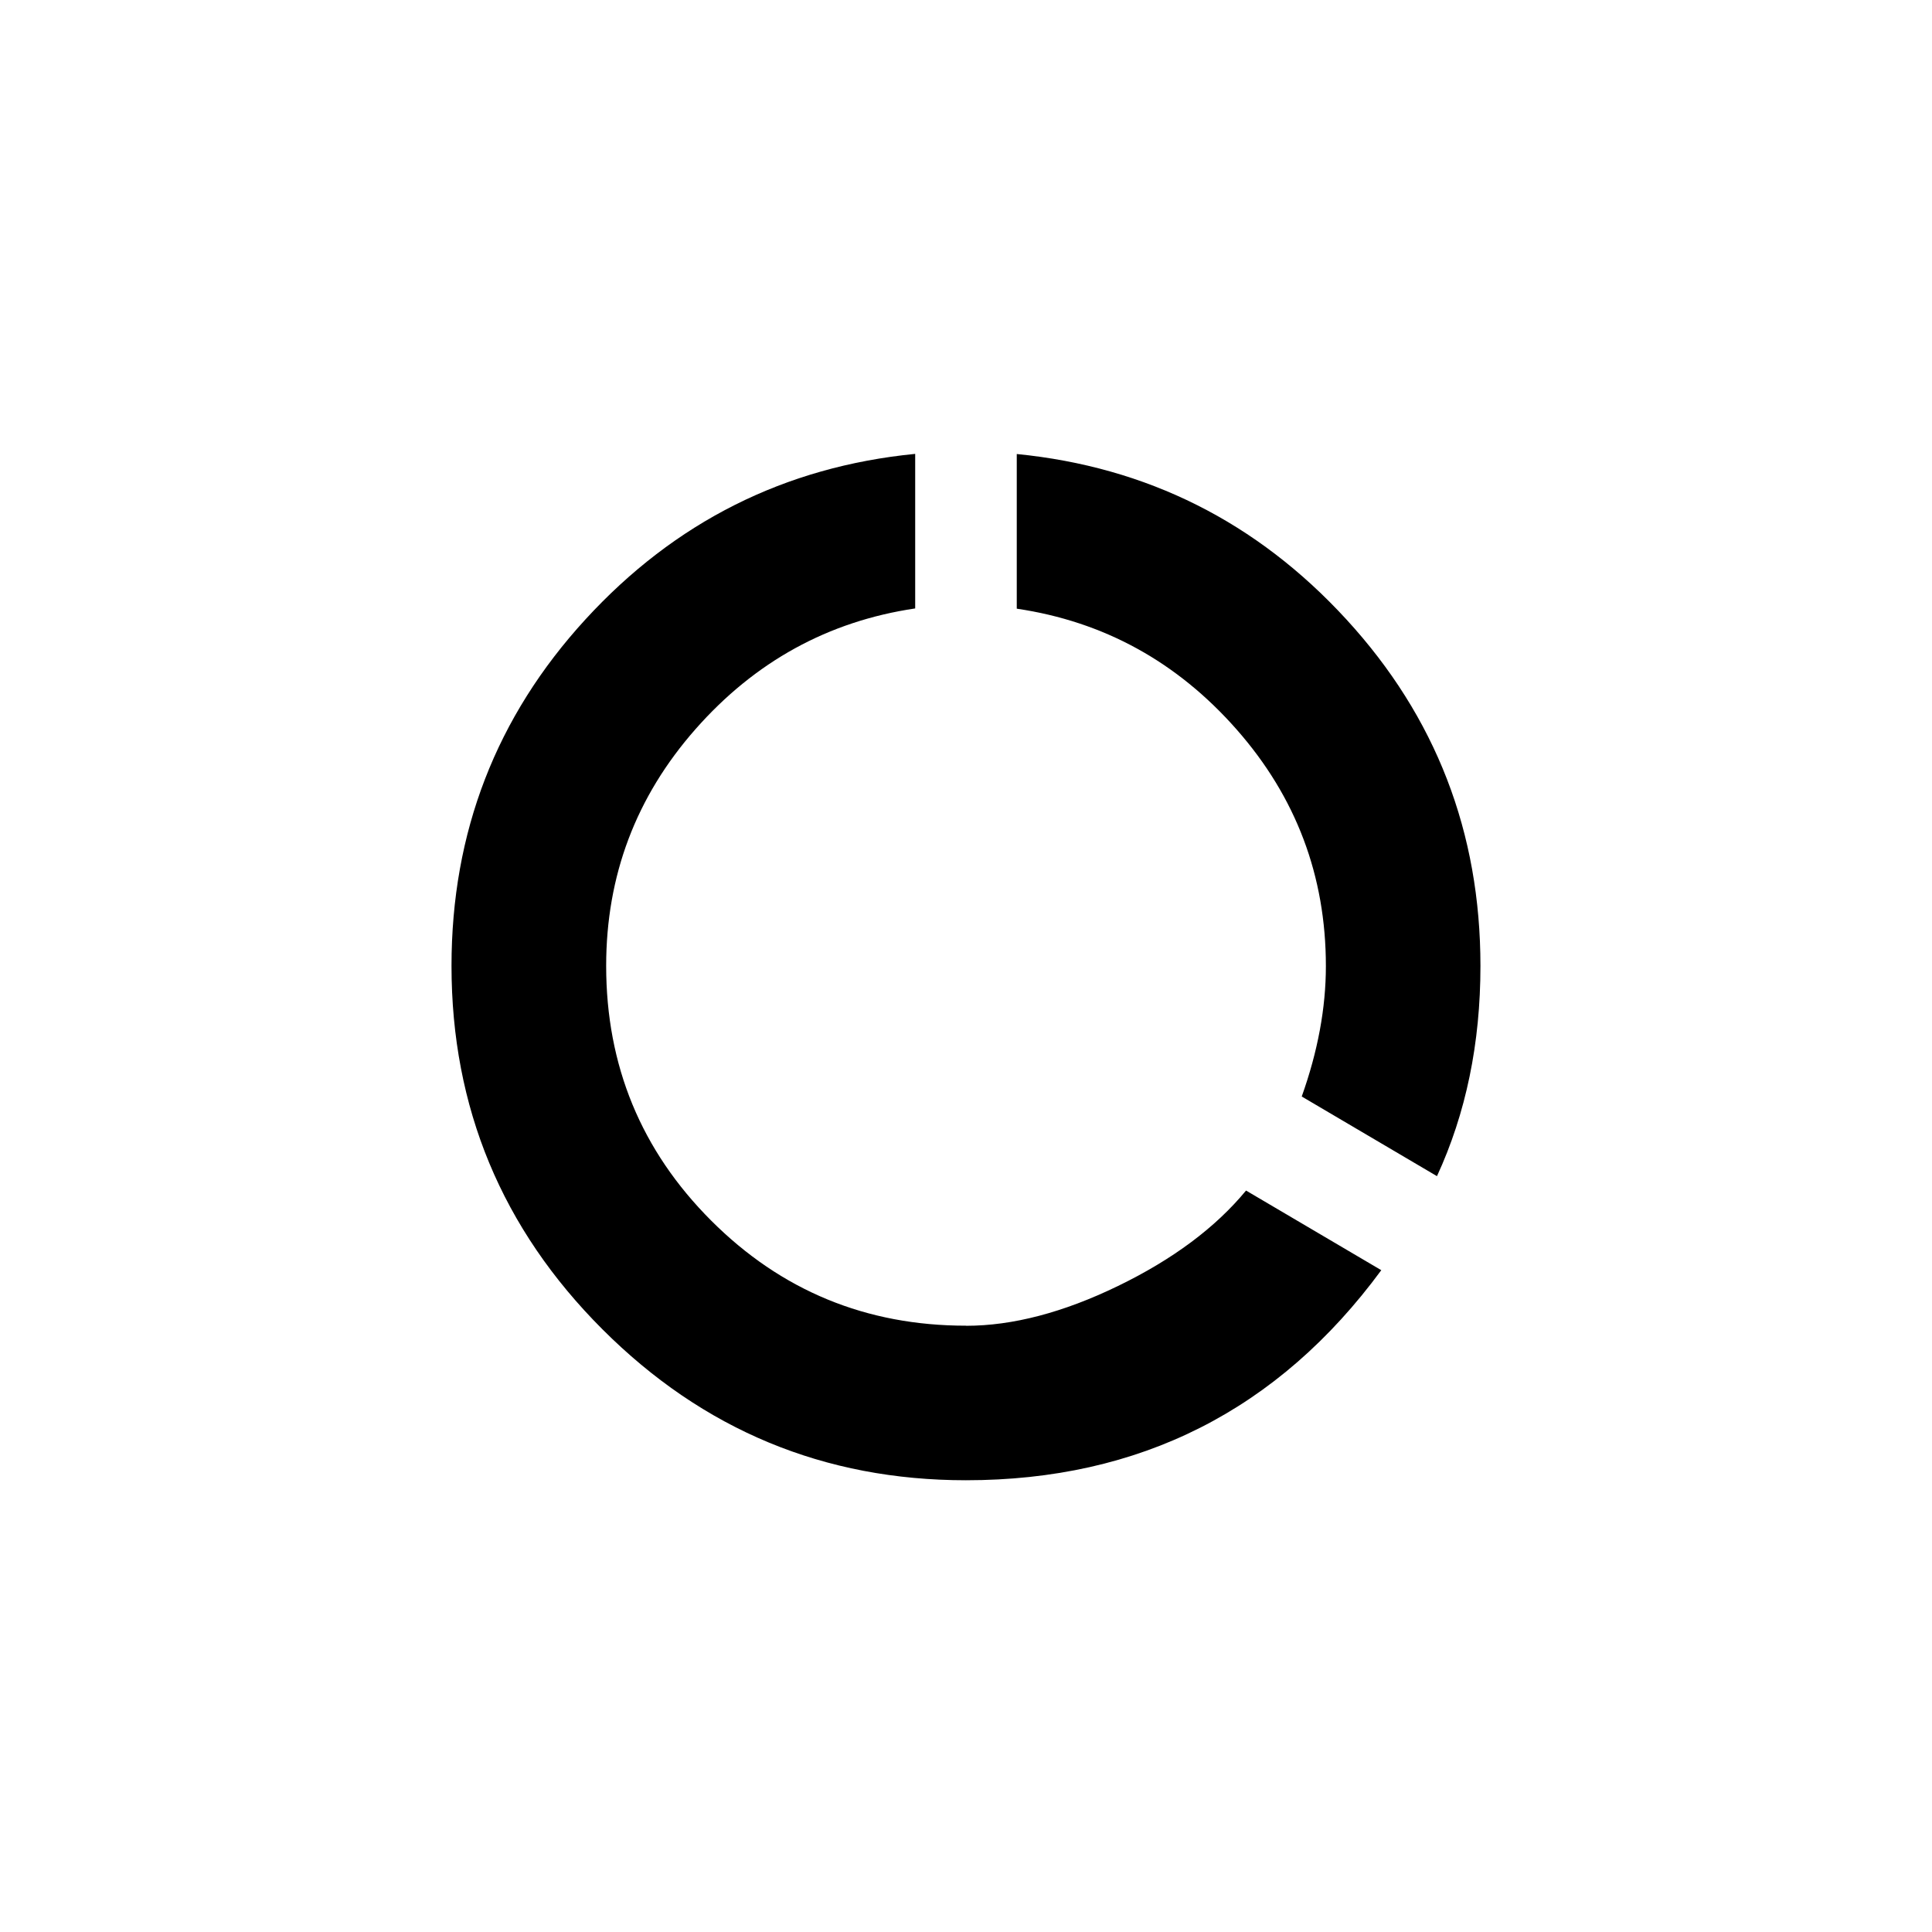 <!-- Generated by IcoMoon.io -->
<svg version="1.1" xmlns="http://www.w3.org/2000/svg" width="40" height="40" viewBox="0 0 40 40">
<title>mt-data_usage</title>
<path d="M20 27.449q1.449 0 3.149-0.825t2.649-1.975l2.8 1.649q-3.2 4.349-8.6 4.349-4.4 0-7.525-3.125t-3.125-7.525q0-4.149 2.775-7.175t6.825-3.425v3.2q-2.7 0.4-4.549 2.5t-1.849 4.9q0 3.1 2.175 5.275t5.275 2.175zM21.051 9.4q4.049 0.4 6.825 3.425t2.775 7.175q0 2.4-0.9 4.351l-2.8-1.649q0.5-1.4 0.5-2.7 0-2.8-1.849-4.9t-4.551-2.5v-3.2z"></path>
</svg>
